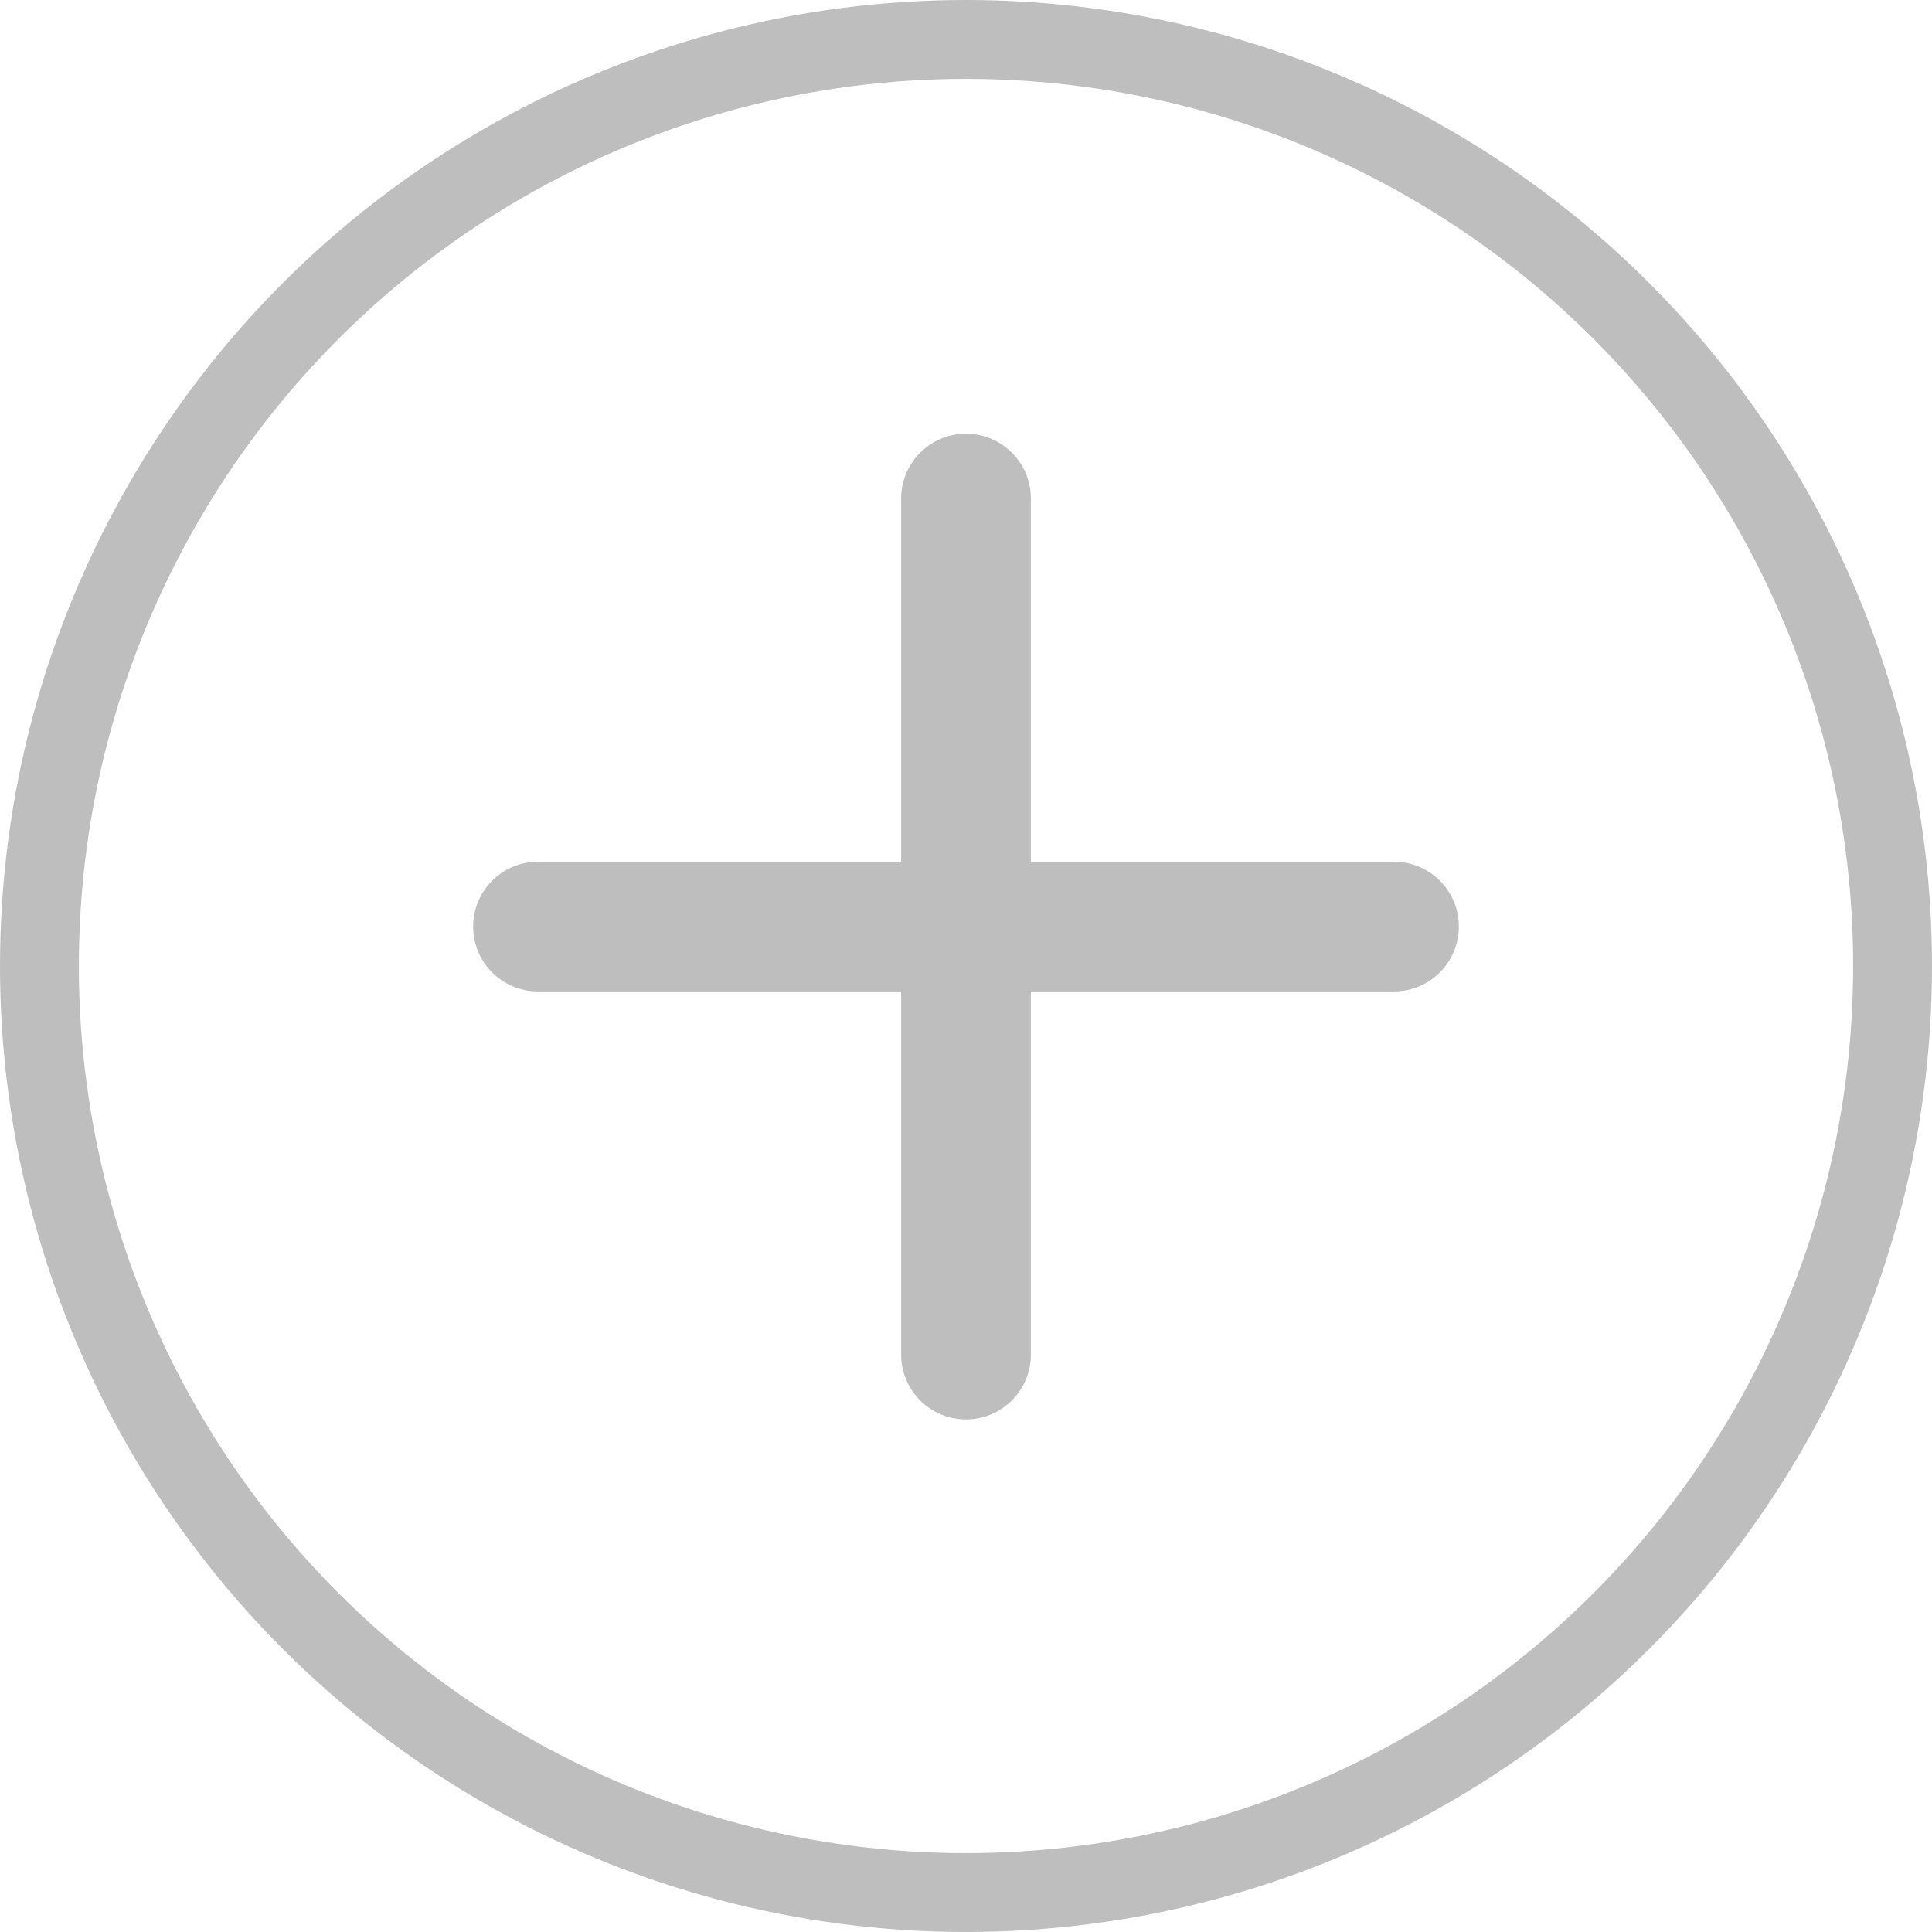 <svg width="49" height="49" viewBox="0 0 49 49" fill="none" xmlns="http://www.w3.org/2000/svg">
<g id="Group 79616">
<circle id="Ellipse 14" cx="24.5" cy="24.5" r="23.5" stroke="#BEBEBE" stroke-width="2"/>
<path id="Vector" d="M24.5 11C23.592 11 22.855 11.736 22.855 12.645V21.855H13.645C12.736 21.855 12 22.592 12 23.5C12 24.408 12.736 25.145 13.645 25.145H22.855V34.355C22.855 35.264 23.592 36 24.5 36C25.408 36 26.145 35.264 26.145 34.355V25.145H35.355C36.264 25.145 37 24.408 37 23.5C37 22.592 36.264 21.855 35.355 21.855H26.145V12.645C26.145 11.736 25.408 11 24.5 11Z" fill="#BEBEBE"/>
</g>
</svg>
